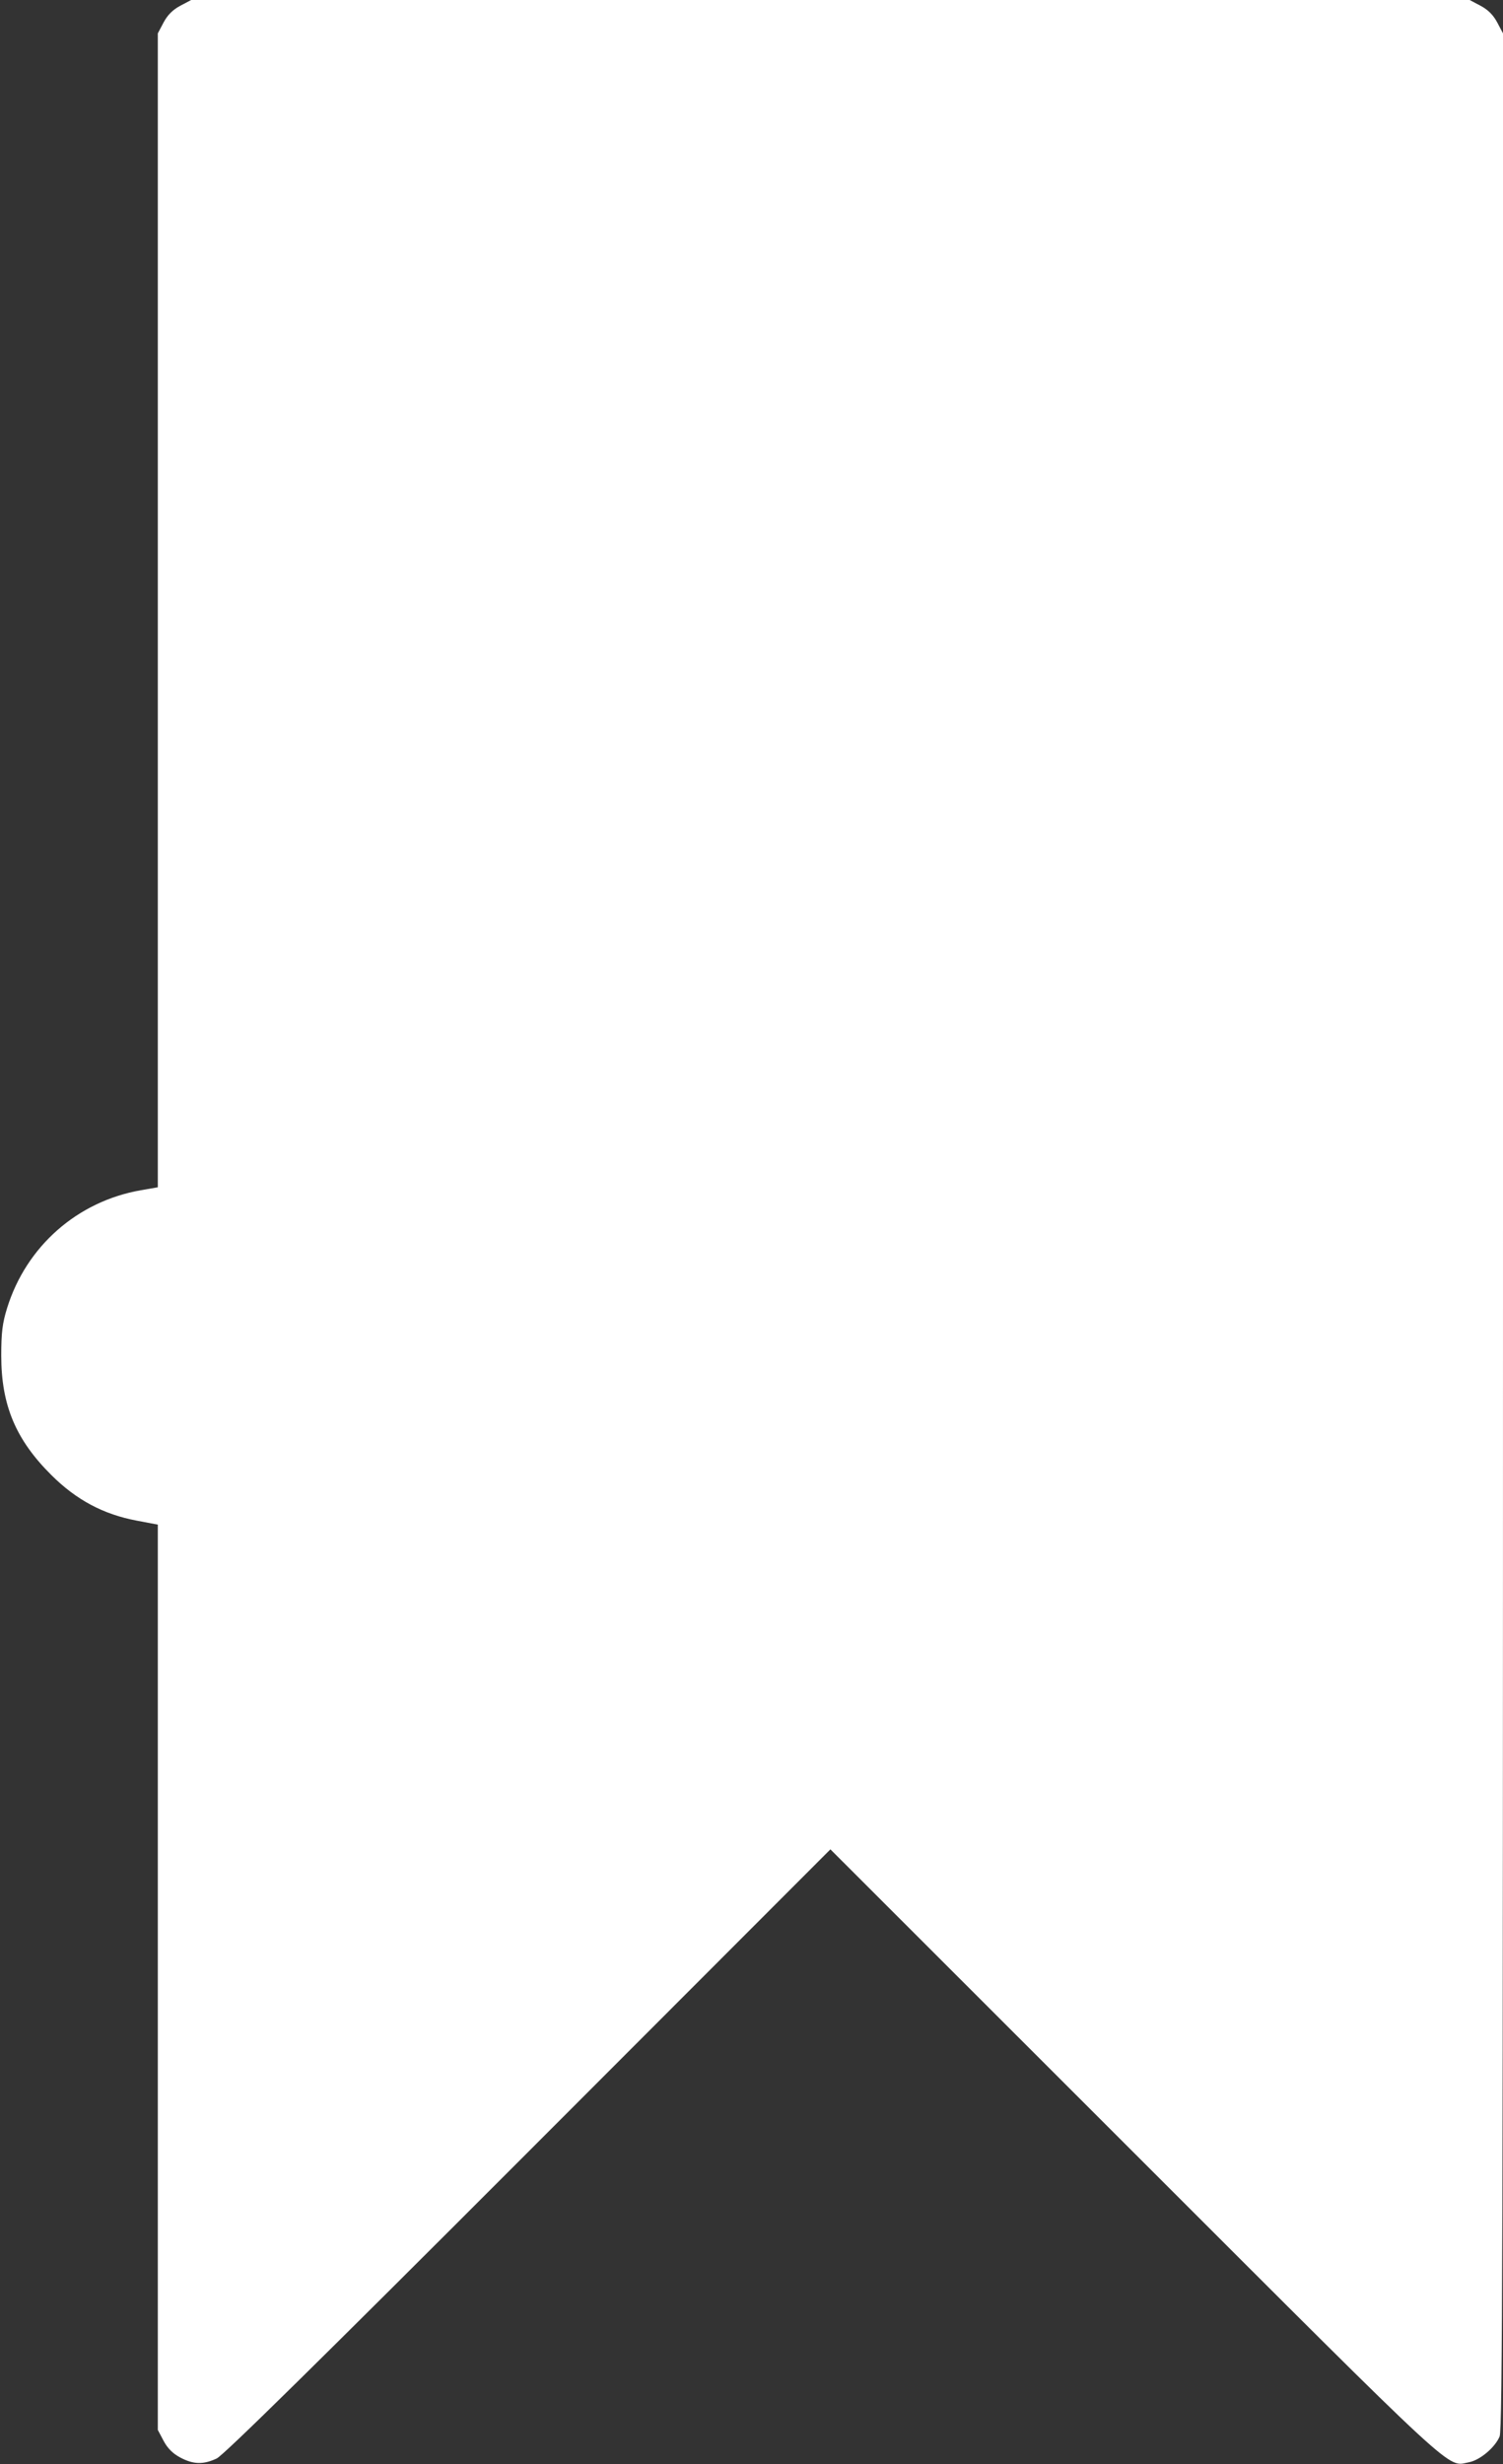 <svg width="36" height="59" viewBox="0 0 36 59" fill="none" xmlns="http://www.w3.org/2000/svg"><rect x="0" y="0" width="36" height="59" fill="#333333" stroke="none"/><path d="M4.318 0.138 C 4.139 0.233,4.013 0.359,3.918 0.538 L 3.780 0.799 3.780 14.613 L 3.780 28.428 3.376 28.498 C 1.854 28.763,0.629 29.841,0.170 31.320 C 0.058 31.681,0.030 31.906,0.030 32.460 C 0.030 33.645,0.378 34.472,1.231 35.319 C 1.829 35.914,2.475 36.259,3.274 36.409 L 3.780 36.505 3.780 47.343 L 3.780 58.181 3.918 58.442 C 4.013 58.621,4.139 58.747,4.318 58.842 C 4.633 59.009,4.870 59.015,5.190 58.865 C 5.356 58.787,7.666 56.514,12.660 51.516 L 19.890 44.280 27.180 51.565 C 35.065 59.445,34.644 59.056,35.185 58.955 C 35.448 58.905,35.808 58.603,35.919 58.338 C 35.987 58.176,36.000 53.417,36.000 29.471 L 36.000 0.799 35.862 0.538 C 35.767 0.359,35.641 0.233,35.462 0.138 L 35.201 0.000 19.890 -0.000 L 4.579 -0.000 4.318 0.138 " fill="white" stroke="none" fill-rule="evenodd"></path></svg>